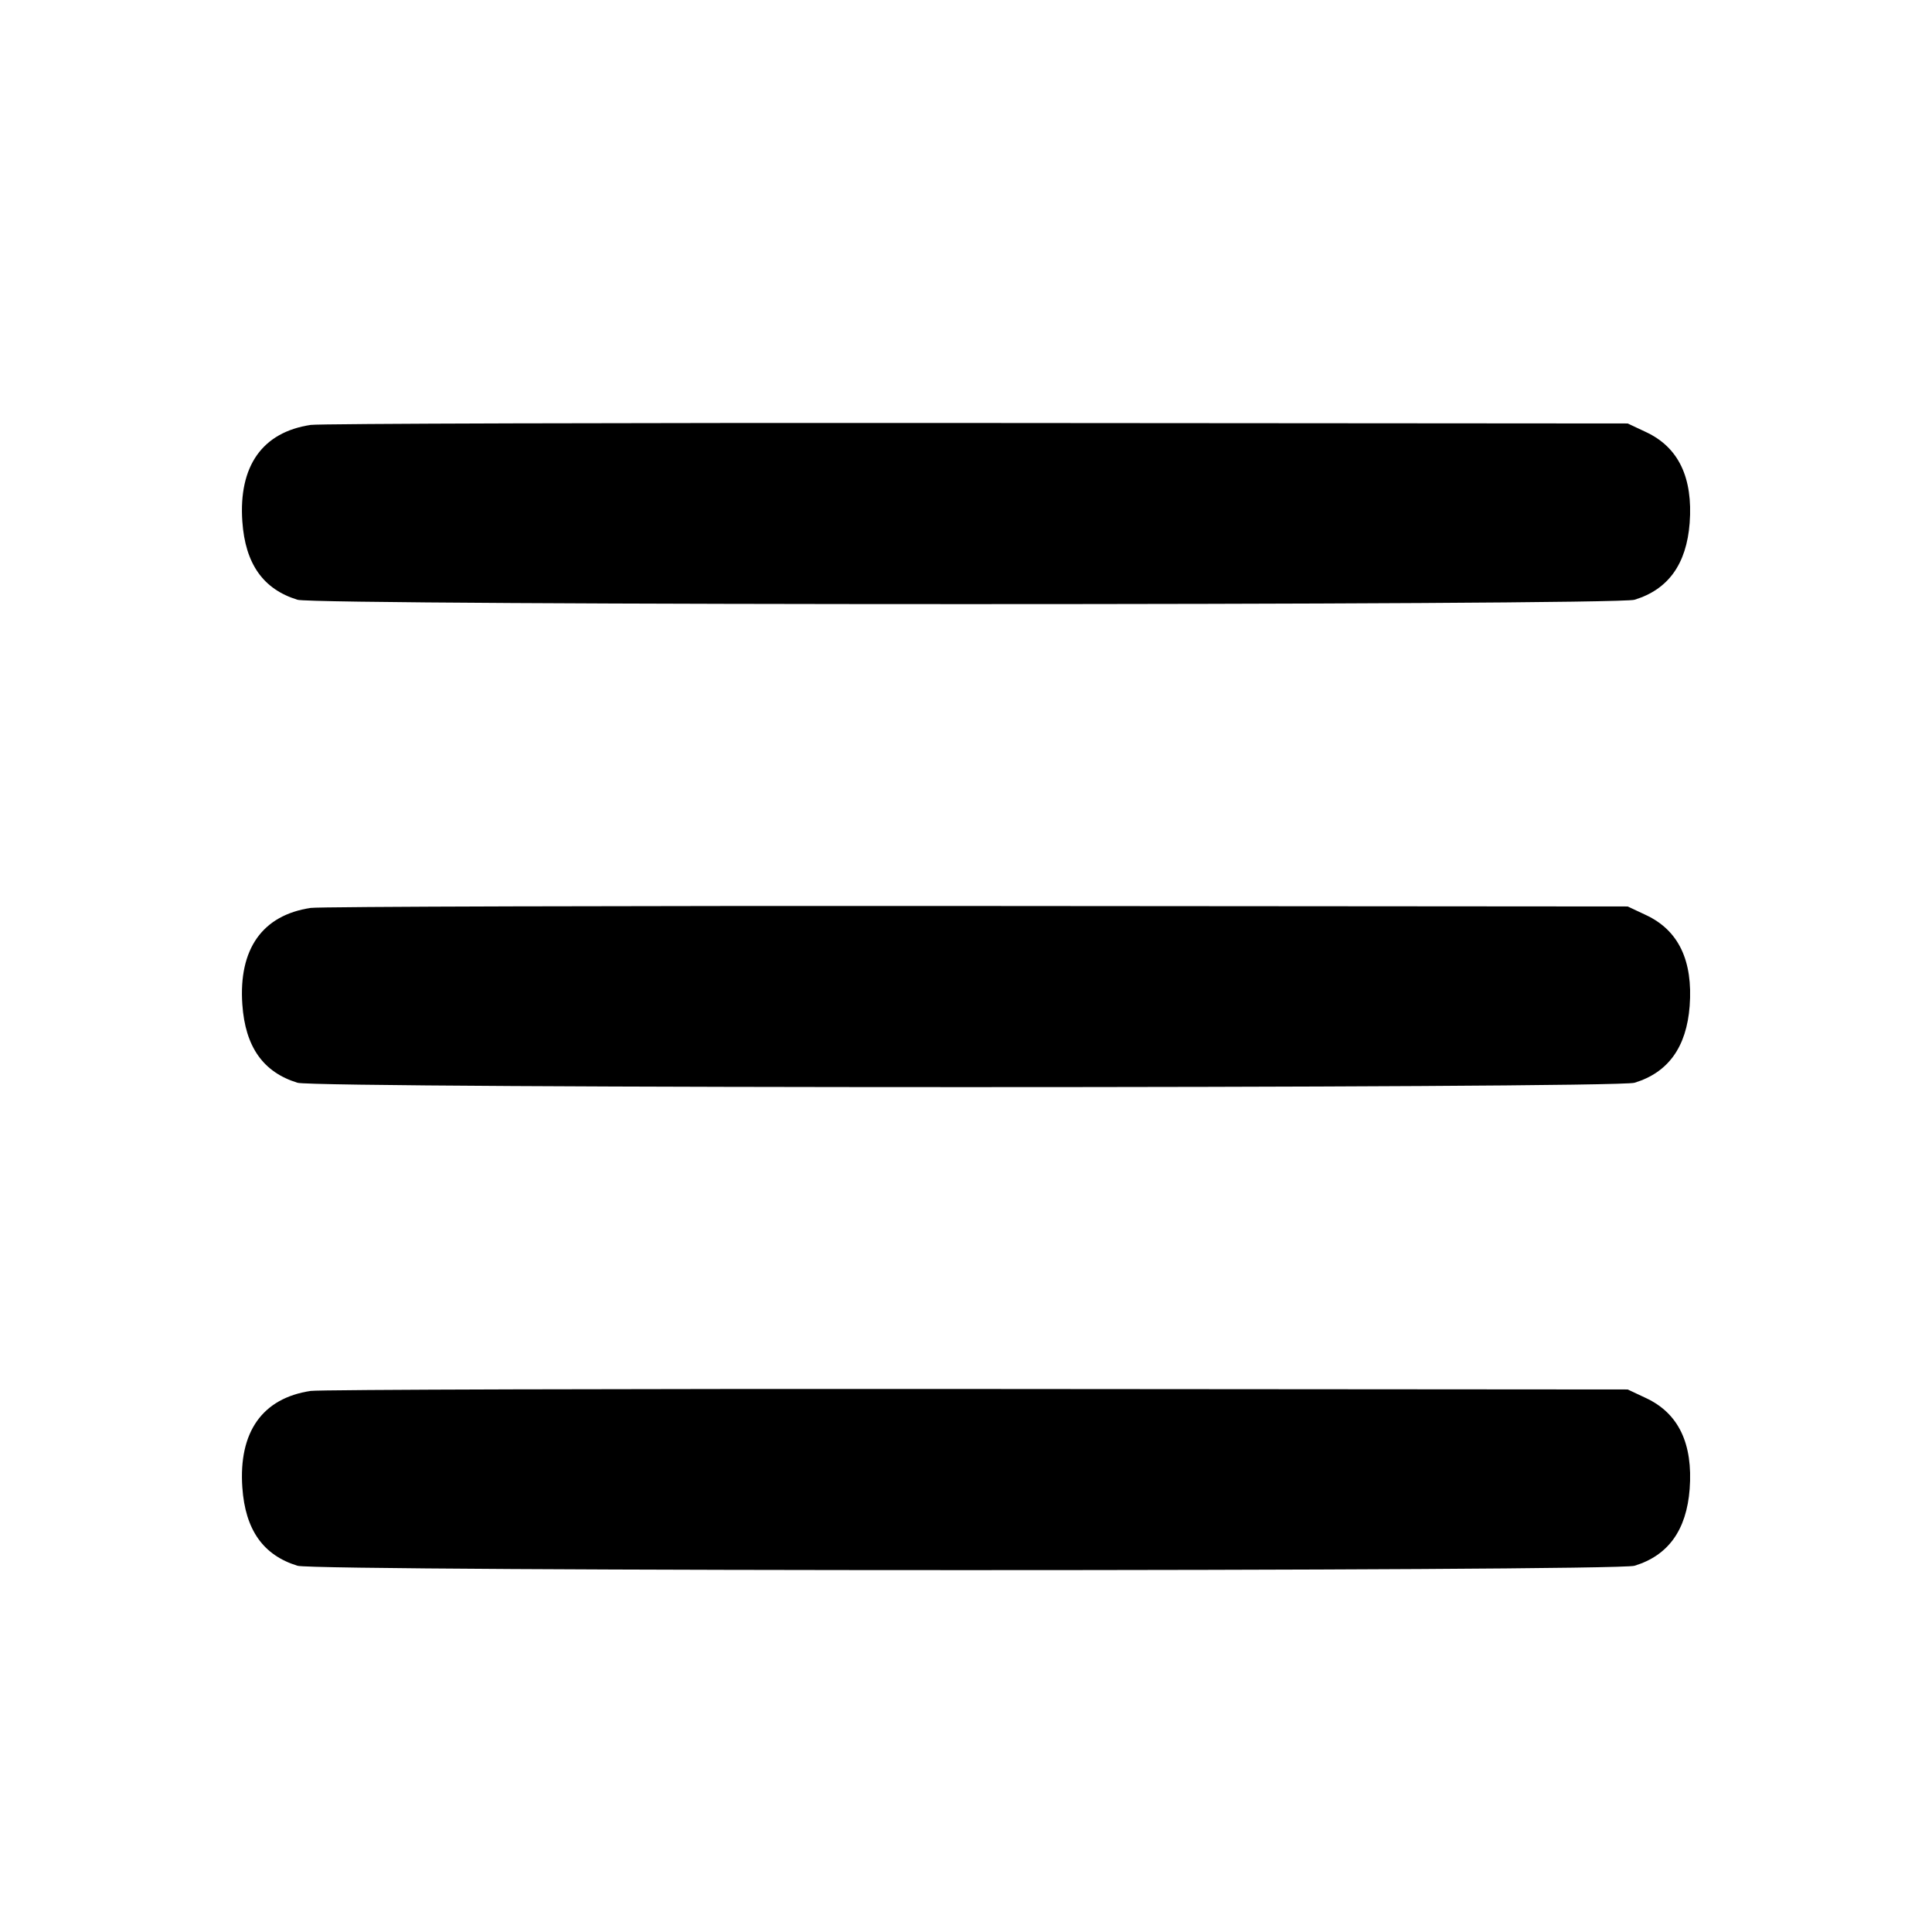 <svg xmlns="http://www.w3.org/2000/svg" width="16" height="16" fill="none"><path d="M2.573 3.519c-.4.06-.598.34-.566.8.024.351.173.561.457.648.16.048 10.912.048 11.072 0 .28-.085.431-.296.457-.635.028-.377-.092-.628-.362-.754l-.151-.071-5.387-.004c-2.962-.002-5.447.005-5.52.016m0 4c-.4.06-.598.34-.566.8.024.351.173.561.457.648.16.048 10.912.048 11.072 0 .28-.085.431-.296.457-.635.028-.377-.092-.628-.362-.754l-.151-.071-5.387-.004c-2.962-.002-5.447.005-5.52.016m0 4c-.4.06-.598.34-.566.8.024.351.173.561.457.648.16.048 10.912.048 11.072 0 .28-.085.431-.296.457-.635.028-.377-.092-.628-.362-.754l-.151-.071-5.387-.004c-2.962-.002-5.447.005-5.52.016" fill-rule="evenodd" fill="#000"/></svg>